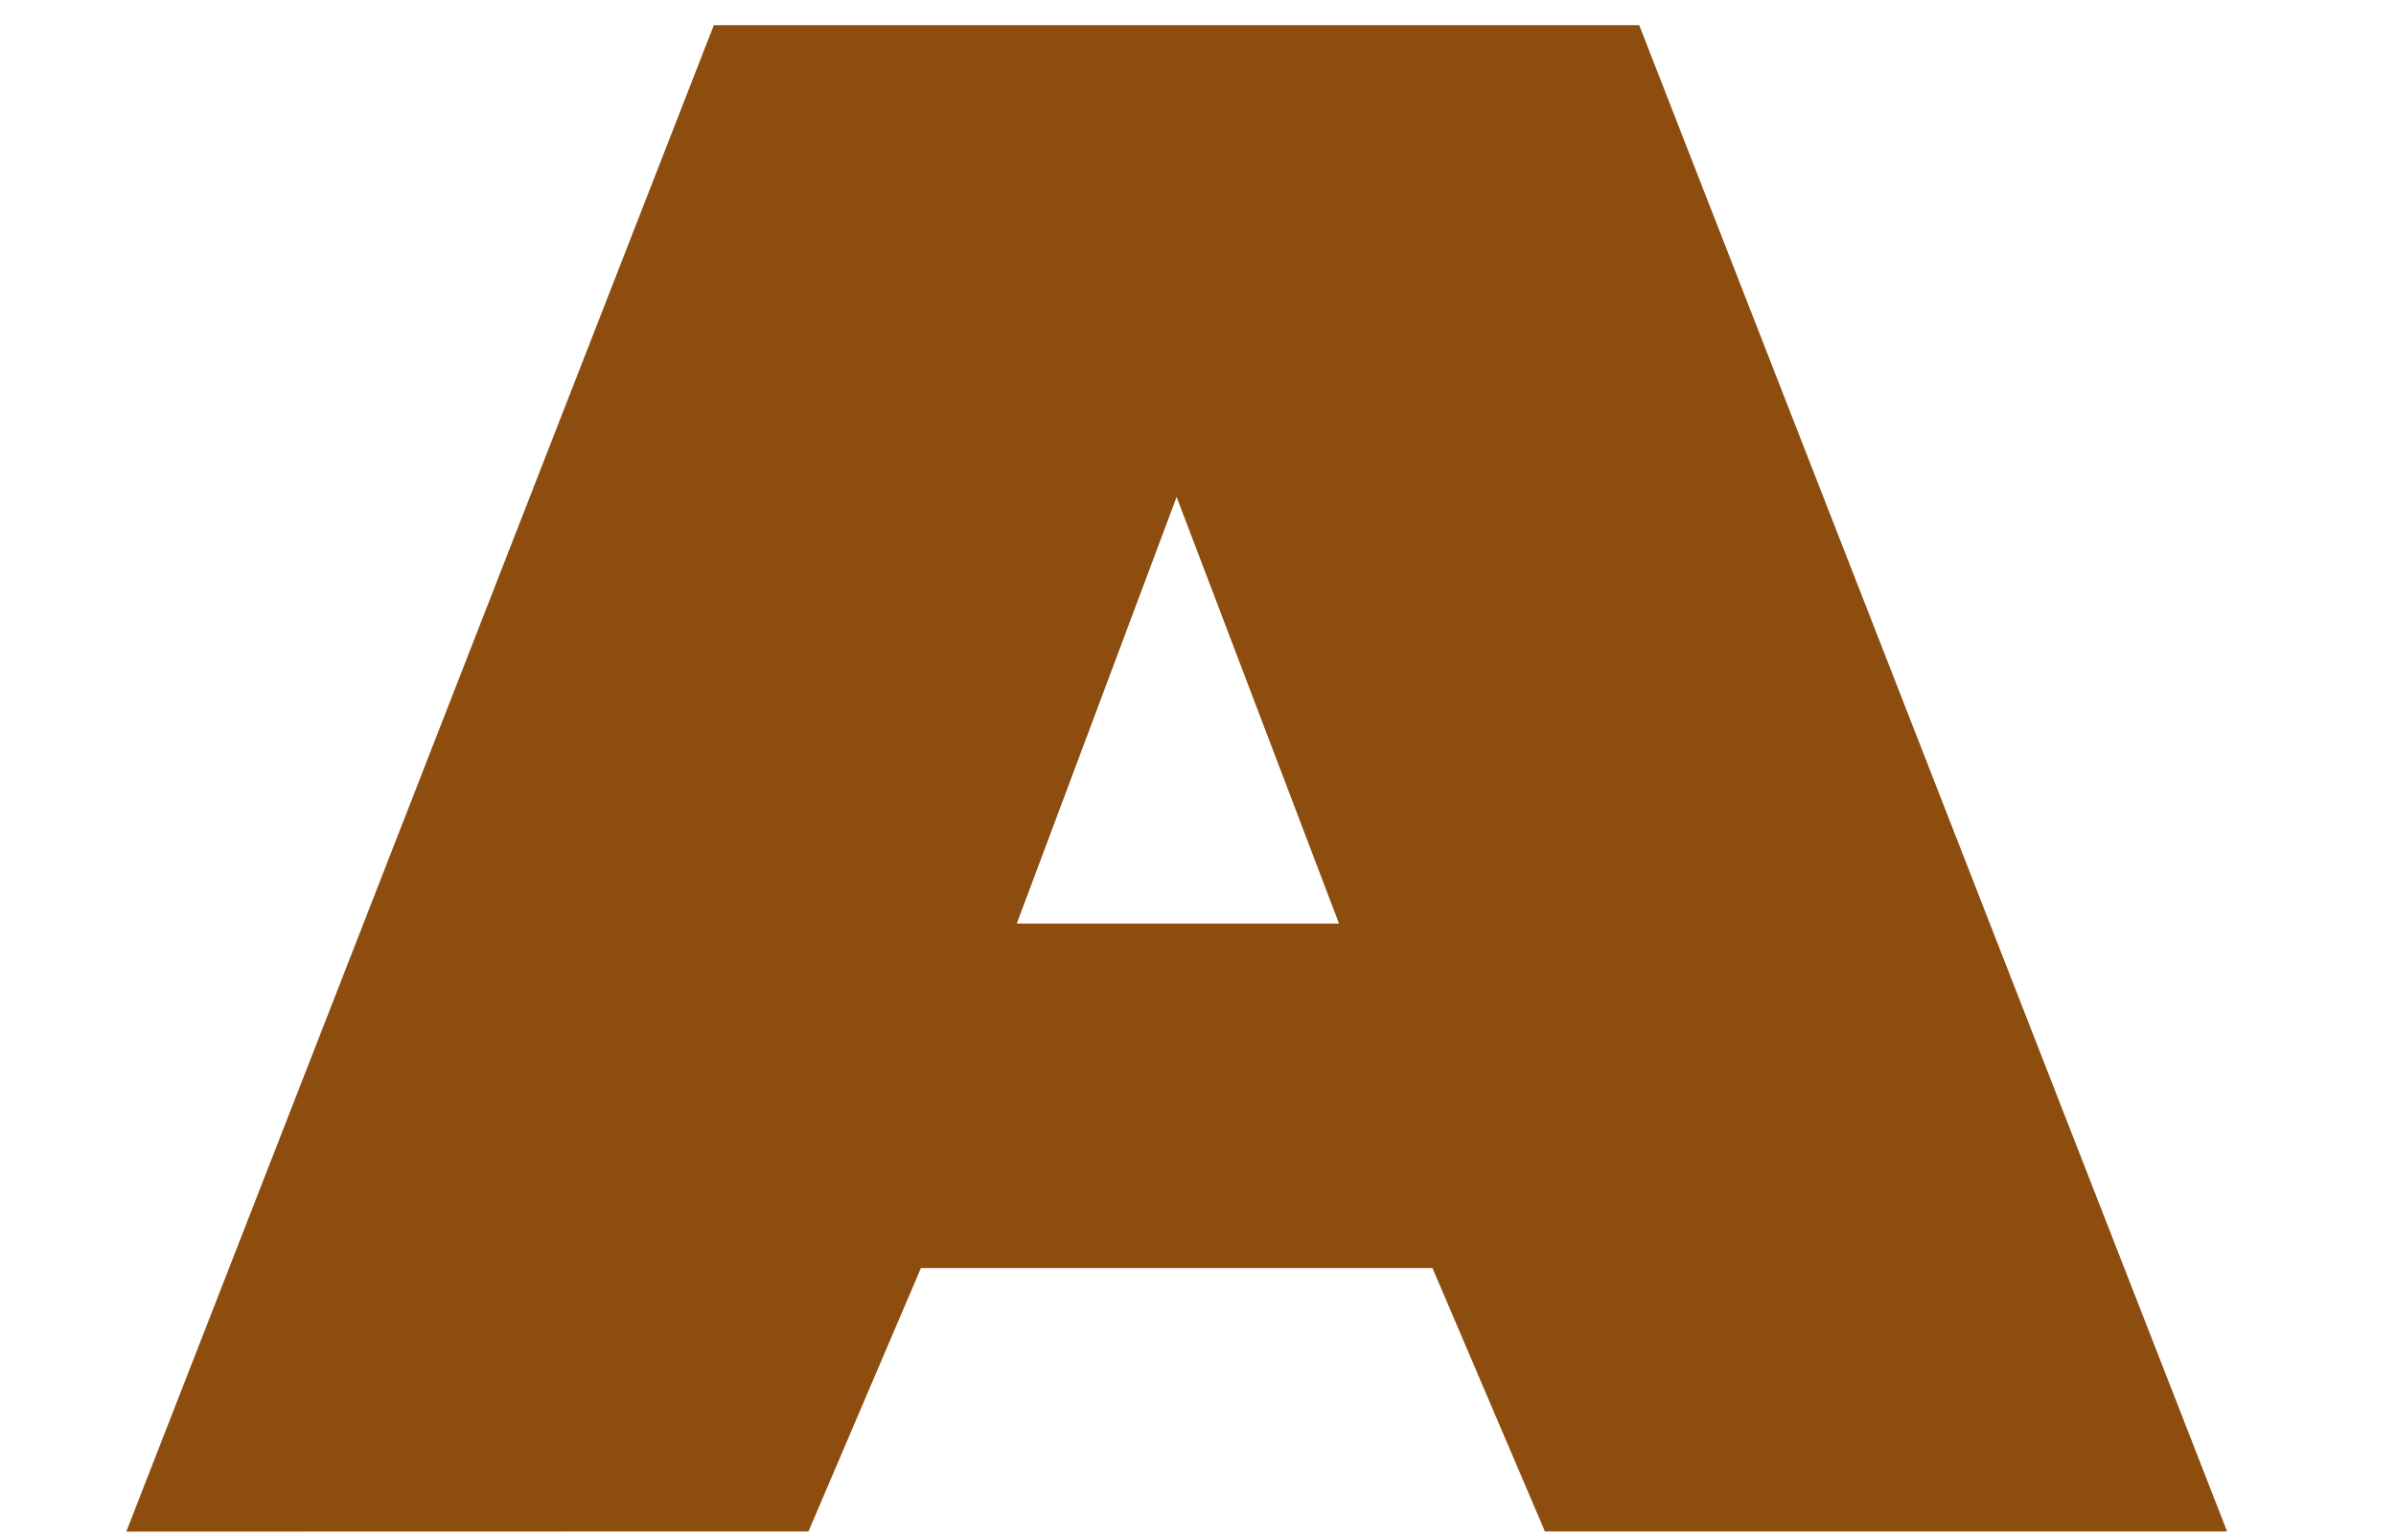 ﻿<?xml version="1.0" encoding="utf-8"?>
<svg version="1.1" xmlns:xlink="http://www.w3.org/1999/xlink" width="14px" height="9px" xmlns="http://www.w3.org/2000/svg">
  <g transform="matrix(1 0 0 1 -265 -119 )">
    <path d="M 7.824 5.397  L 5.941 5.397  L 6.875 2.904  L 7.824 5.397  Z M 9.578 0.147  L 7.131 0.147  L 6.618 0.147  L 4.171 0.147  L 0.738 8.95  L 4.724 8.949  L 5.381 7.41  L 8.37 7.41  L 9.027 8.949  L 13.013 8.949  L 9.578 0.147  Z " fill-rule="nonzero" fill="#8d4d0e" stroke="none" transform="matrix(1 0 0 1 265 119 )" />
  </g>
</svg>